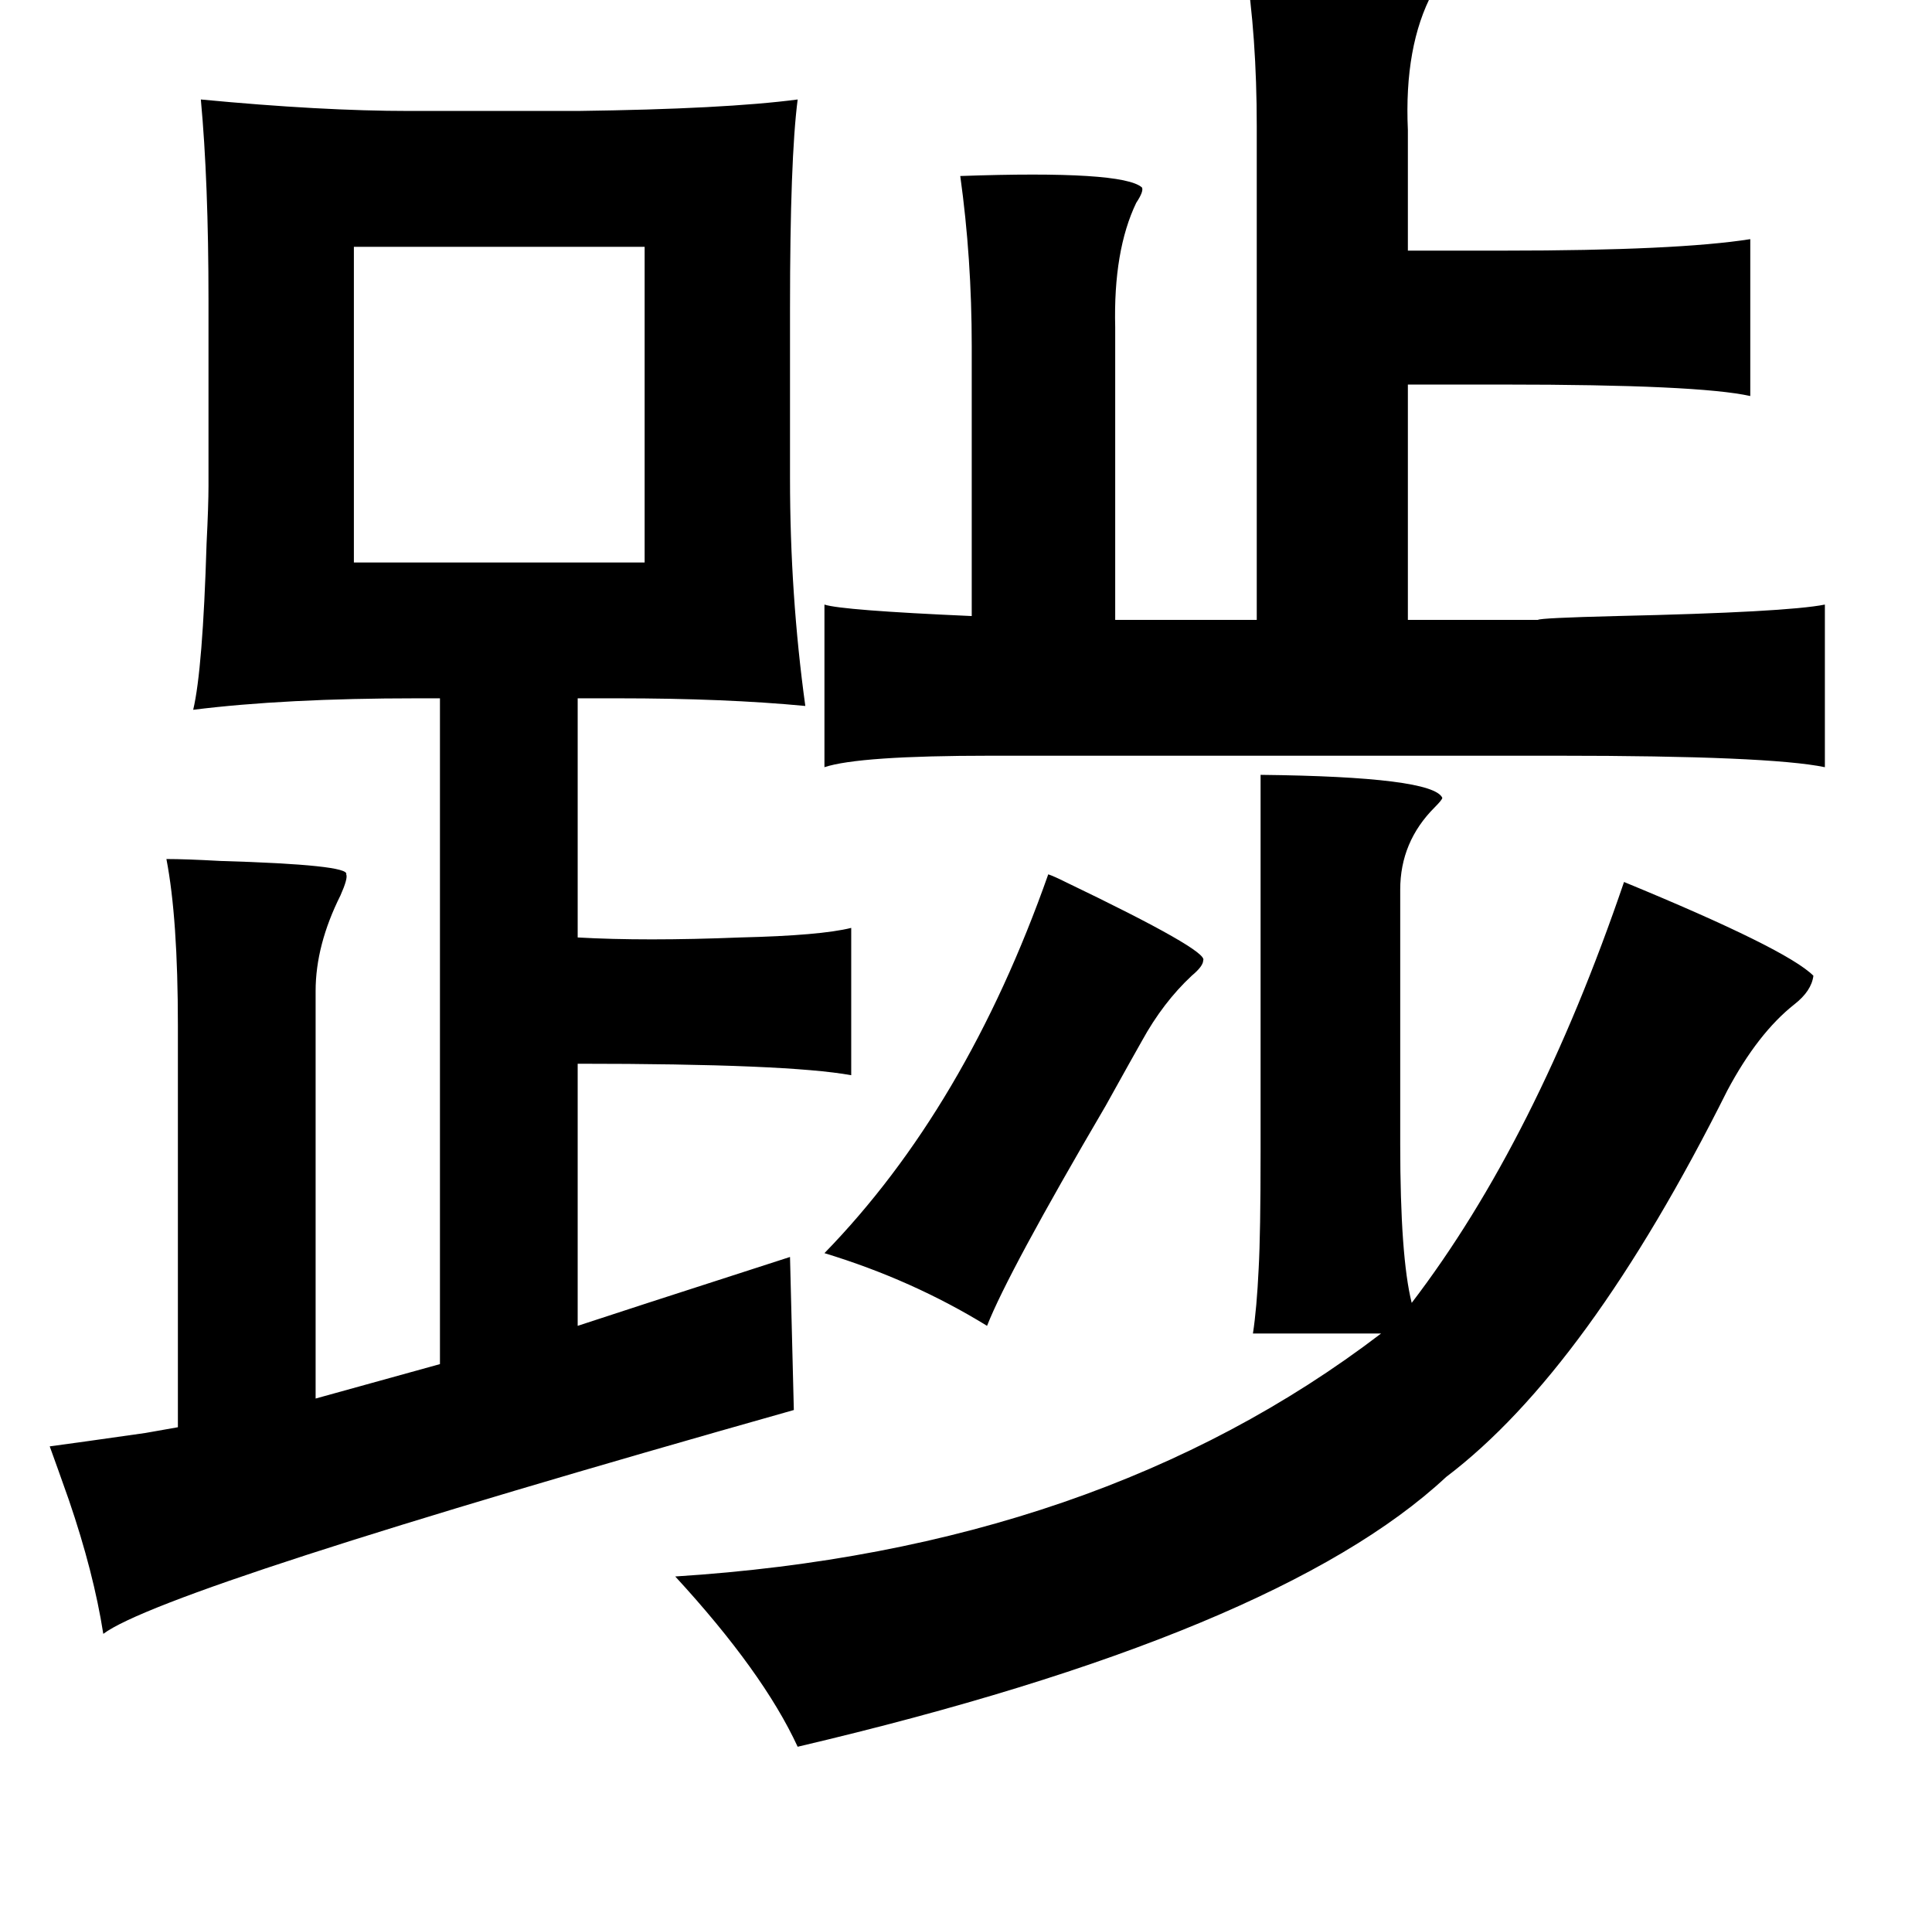 <?xml version="1.0" standalone="no"?>
<!DOCTYPE svg PUBLIC "-//W3C//DTD SVG 1.1//EN" "http://www.w3.org/Graphics/SVG/1.1/DTD/svg11.dtd" >
<svg xmlns="http://www.w3.org/2000/svg" xmlns:xlink="http://www.w3.org/1999/xlink" version="1.1" viewBox="-10 0 1010 1000">
   <path fill="currentColor"
d="M641 -19q9 0 26 1q80 1 75 8q0 1 -3 6q-15 28 -13 72v63h50q91 0 129 -6v82q-27 -6 -129 -6h-50v123h68q1 -1 41 -2q89 -2 109 -6v85q-29 -6 -140 -6h-296q-69 0 -87 6v-85q9 3 77 6v-141q0 -46 -6 -89q85 -3 95 6q1 2 -3 8q-12 25 -11 65v153h74v-258q0 -47 -6 -85z
M95 52q63 6 109 6h88q77 -1 115 -6q-4 31 -4 109v89q0 61 8 119q-42 -4 -98 -4h-21v125q35 2 85 0q42 -1 58 -5v77q-33 -6 -143 -6v137q18 -6 111 -36l2 80q-329 93 -361 117q-5 -32 -18 -70q-6 -17 -10 -28q15 -2 50 -7q11 -2 17 -3v-210q0 -56 -6 -87q10 0 28 1q68 2 66 7
q1 2 -3 11q-13 26 -13 50v213l65 -18v-348h-12q-69 0 -117 6q5 -21 7 -87q1 -20 1 -30v-97q0 -62 -4 -105zM175 129v165h152v-165h-152zM649 405q90 1 95 12q0 1 -4 5q-18 18 -18 43v133q0 59 6 83q65 -85 111 -220q85 35 99 49q-1 8 -10 15q-19 15 -35 45q-73 146 -147 202
q-88 82 -339 141q-18 -39 -64 -89q221 -14 369 -127h-67q2 -13 3 -34q1 -18 1 -61v-121v-76zM538 457q3 1 9 4q75 36 72 41q0 3 -6 8q-15 14 -26 34q-4 7 -19 34q-51 87 -62 115q-39 -24 -85 -38q74 -76 117 -198z" />
</svg>
